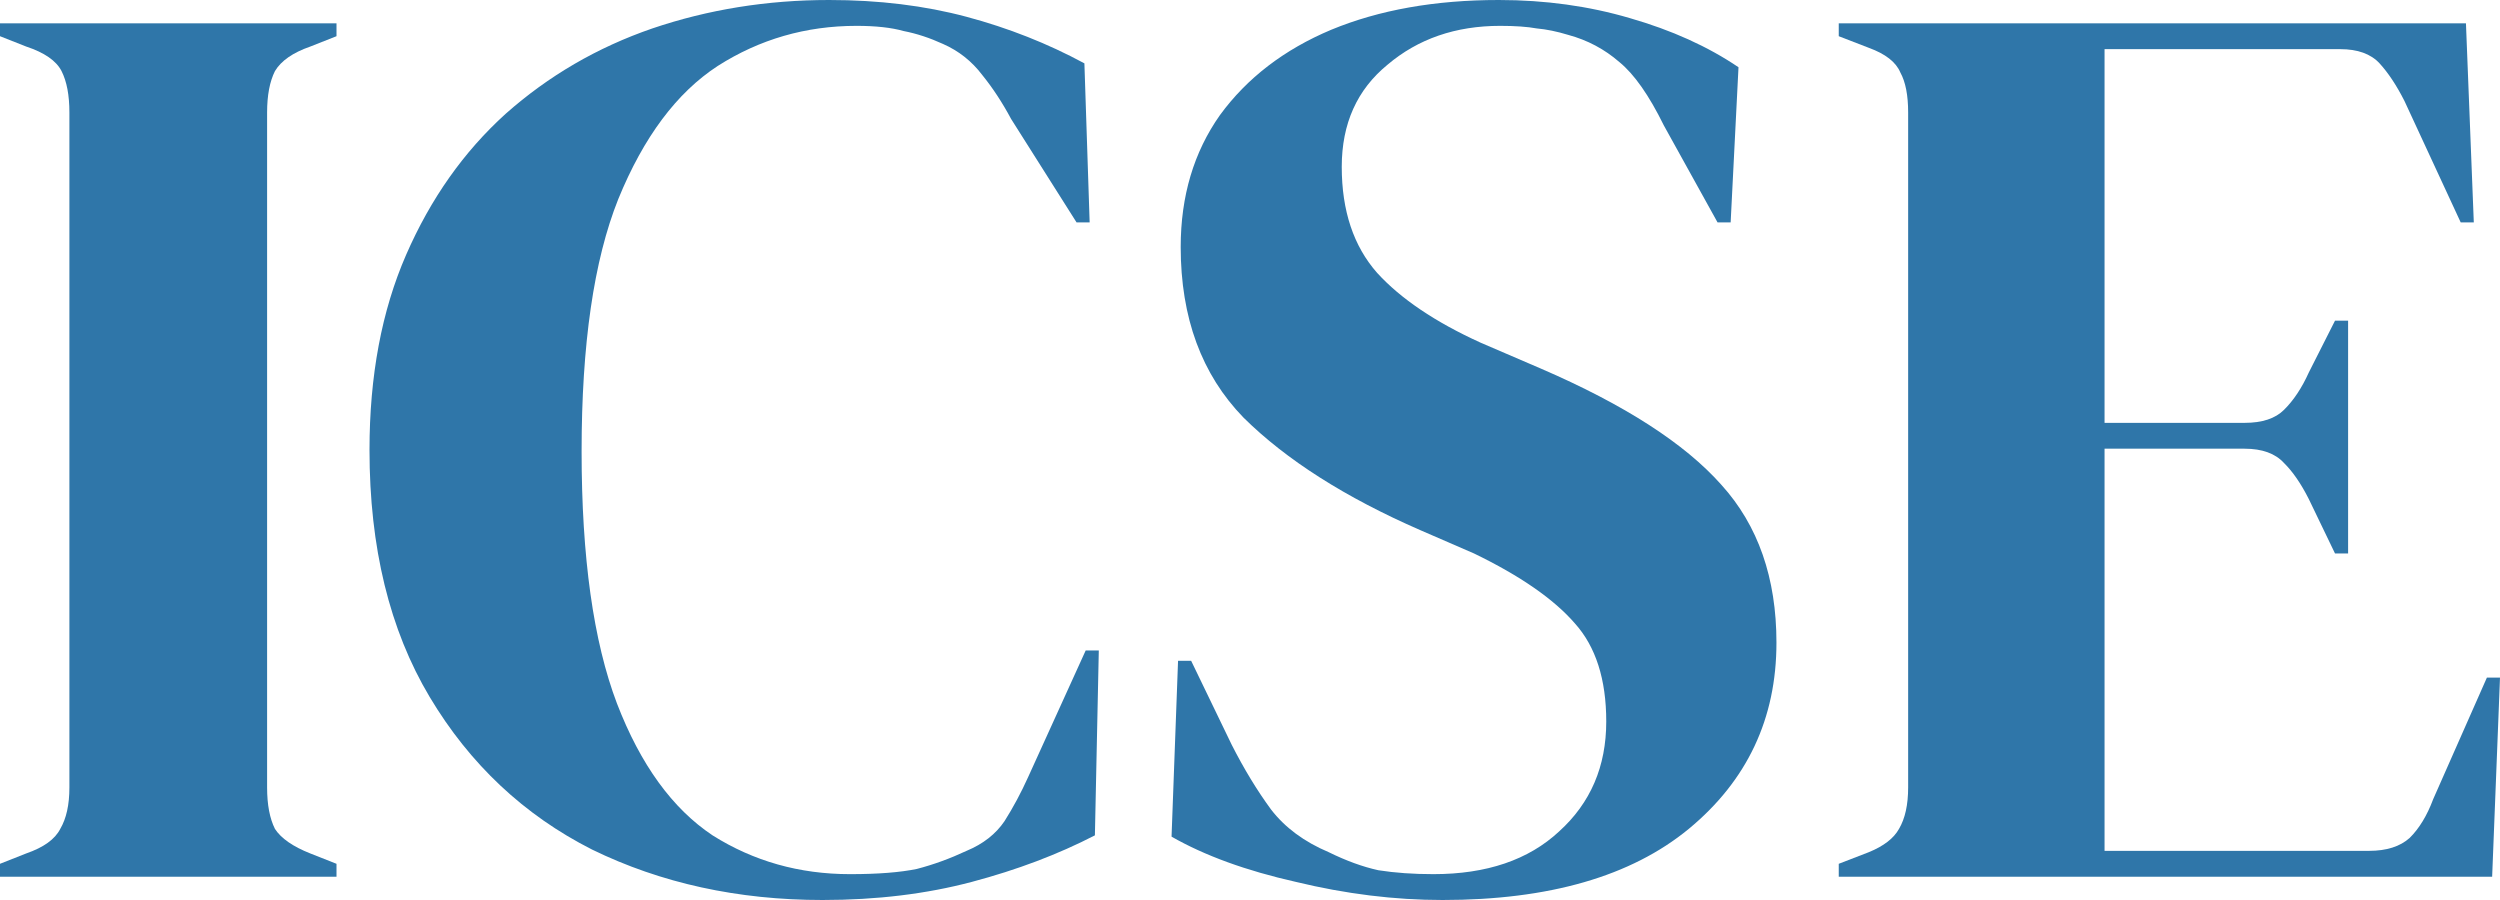 <svg width="50" height="18" viewBox="0 0 50 18" fill="none" xmlns="http://www.w3.org/2000/svg">
<path d="M0 17.535V17.276L0.524 17.069C0.873 16.948 1.1 16.785 1.205 16.578C1.327 16.371 1.388 16.095 1.388 15.75V2.25C1.388 1.905 1.336 1.629 1.231 1.422C1.126 1.216 0.89 1.052 0.524 0.931L0 0.724V0.466H6.73V0.724L6.206 0.931C5.857 1.052 5.622 1.216 5.499 1.422C5.395 1.629 5.342 1.905 5.342 2.25V15.75C5.342 16.095 5.395 16.371 5.499 16.578C5.622 16.767 5.857 16.931 6.206 17.069L6.73 17.276V17.535H0Z" fill="#2F76A9"/>
<path d="M16.451 18C14.757 18 13.221 17.664 11.841 16.991C10.48 16.302 9.397 15.284 8.594 13.94C7.791 12.595 7.39 10.948 7.39 9C7.39 7.517 7.634 6.216 8.123 5.095C8.612 3.974 9.275 3.034 10.113 2.276C10.969 1.517 11.946 0.948 13.046 0.569C14.164 0.19 15.342 0 16.581 0C17.577 0 18.493 0.112 19.331 0.336C20.169 0.56 20.955 0.871 21.688 1.267L21.793 4.448H21.531L20.222 2.379C20.047 2.052 19.855 1.759 19.645 1.5C19.436 1.224 19.174 1.017 18.86 0.879C18.598 0.759 18.336 0.672 18.074 0.621C17.83 0.552 17.515 0.517 17.131 0.517C16.119 0.517 15.194 0.784 14.355 1.319C13.535 1.853 12.872 2.741 12.365 3.983C11.876 5.207 11.632 6.888 11.632 9.026C11.632 11.147 11.868 12.828 12.339 14.069C12.81 15.293 13.448 16.172 14.251 16.707C15.071 17.224 15.988 17.483 17 17.483C17.559 17.483 18.004 17.448 18.336 17.379C18.668 17.293 19 17.172 19.331 17.017C19.663 16.879 19.916 16.681 20.091 16.422C20.265 16.147 20.422 15.853 20.562 15.543L21.714 13.009H21.976L21.898 16.707C21.164 17.086 20.344 17.397 19.436 17.638C18.528 17.879 17.533 18 16.451 18Z" fill="#2F76A9"/>
<path d="M28.851 18C27.891 18 26.913 17.879 25.918 17.638C24.923 17.414 24.094 17.112 23.431 16.733L23.561 13.216H23.823L24.635 14.897C24.88 15.379 25.142 15.81 25.421 16.19C25.7 16.552 26.084 16.836 26.573 17.043C26.922 17.215 27.254 17.336 27.568 17.405C27.9 17.457 28.267 17.483 28.668 17.483C29.733 17.483 30.571 17.198 31.182 16.629C31.811 16.06 32.125 15.328 32.125 14.431C32.125 13.586 31.915 12.931 31.496 12.466C31.077 11.983 30.405 11.517 29.48 11.069L28.406 10.603C26.905 9.948 25.726 9.198 24.871 8.353C24.033 7.491 23.614 6.353 23.614 4.94C23.614 3.922 23.876 3.043 24.399 2.302C24.941 1.56 25.683 0.991 26.625 0.595C27.586 0.198 28.703 0 29.977 0C30.903 0 31.776 0.121 32.596 0.362C33.434 0.603 34.159 0.931 34.77 1.345L34.613 4.448H34.351L33.277 2.509C32.98 1.905 32.684 1.483 32.387 1.241C32.09 0.983 31.75 0.802 31.365 0.698C31.139 0.629 30.929 0.586 30.737 0.569C30.545 0.534 30.3 0.517 30.004 0.517C29.113 0.517 28.363 0.776 27.752 1.293C27.14 1.793 26.835 2.474 26.835 3.336C26.835 4.216 27.071 4.922 27.542 5.457C28.013 5.974 28.703 6.44 29.611 6.853L30.816 7.371C32.492 8.095 33.696 8.871 34.429 9.698C35.163 10.509 35.529 11.56 35.529 12.853C35.529 14.371 34.944 15.612 33.775 16.578C32.622 17.526 30.981 18 28.851 18Z" fill="#2F76A9"/>
<path d="M36.775 17.535V17.276L37.378 17.043C37.674 16.922 37.875 16.767 37.98 16.578C38.102 16.371 38.163 16.095 38.163 15.75V2.25C38.163 1.905 38.111 1.638 38.006 1.448C37.919 1.241 37.709 1.078 37.378 0.957L36.775 0.724V0.466H49.319L49.476 4.448H49.214L48.088 2.017C47.931 1.707 47.765 1.457 47.591 1.267C47.416 1.078 47.154 0.983 46.805 0.983H42.091V8.457H44.893C45.243 8.457 45.505 8.371 45.679 8.198C45.871 8.009 46.037 7.759 46.177 7.448L46.7 6.414H46.962V11.069H46.7L46.177 9.983C46.02 9.672 45.854 9.431 45.679 9.259C45.505 9.069 45.243 8.974 44.893 8.974H42.091V17.017H47.381C47.73 17.017 48.001 16.931 48.193 16.759C48.385 16.569 48.542 16.31 48.664 15.983L49.738 13.552H50L49.843 17.535H36.775Z" fill="#2F76A9"/>
</svg>
